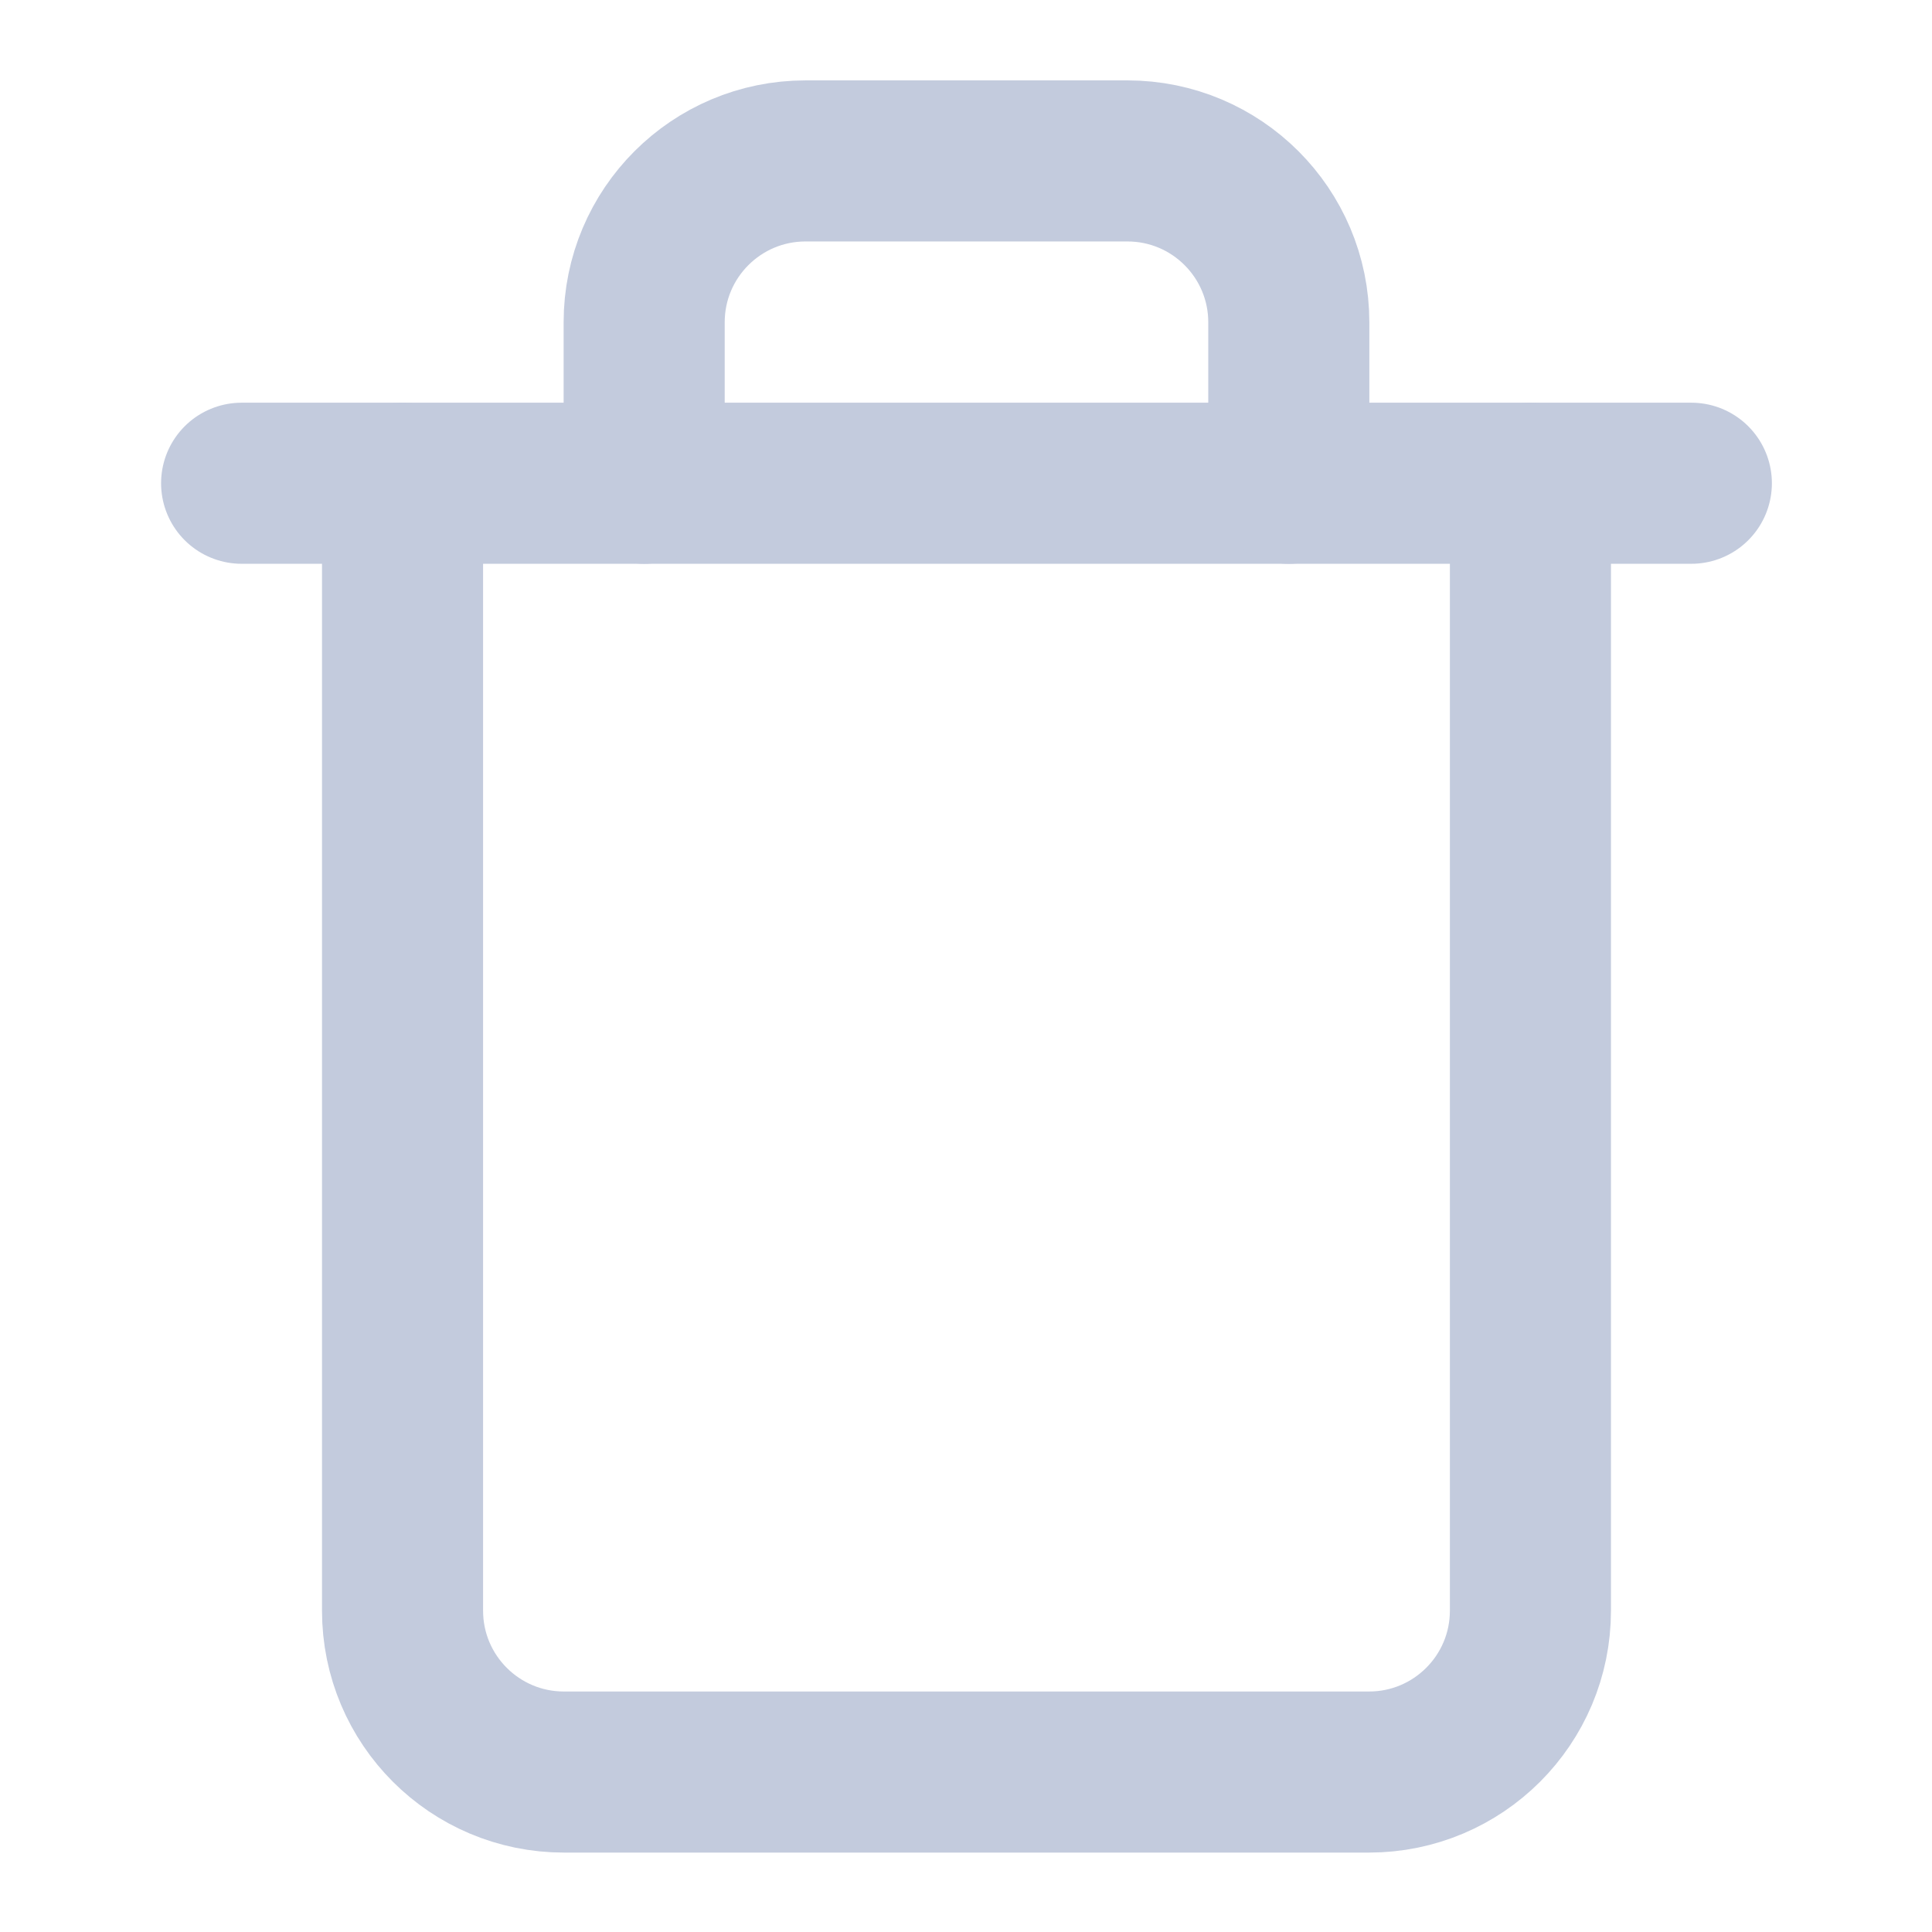 <?xml version="1.0" encoding="UTF-8"?>
<svg xmlns="http://www.w3.org/2000/svg" xmlns:xlink="http://www.w3.org/1999/xlink" width="16px" height="16px" viewBox="0 0 16 16" version="1.1">
<g id="surface1">
<path style="fill:none;stroke-width:2;stroke-linecap:round;stroke-linejoin:round;stroke:rgb(76.471%,79.608%,86.667%);stroke-opacity:1;stroke-miterlimit:4;" d="M 3 6 L 21 6 " transform="matrix(0.667,0,0,0.667,0,0)"/>
<path style="fill:none;stroke-width:2;stroke-linecap:round;stroke-linejoin:round;stroke:rgb(76.471%,79.608%,86.667%);stroke-opacity:1;stroke-miterlimit:4;" d="M 19.002 6 L 19.002 19.998 C 19.002 21.105 18.105 22.002 16.998 22.002 L 7.002 22.002 C 5.895 22.002 4.998 21.105 4.998 19.998 L 4.998 6 M 7.998 6 L 7.998 4.002 C 7.998 2.895 8.895 1.998 10.002 1.998 L 13.998 1.998 C 15.105 1.998 16.002 2.895 16.002 4.002 L 16.002 6 " transform="matrix(0.667,0,0,0.667,0,0)"/>
</g>
</svg>
